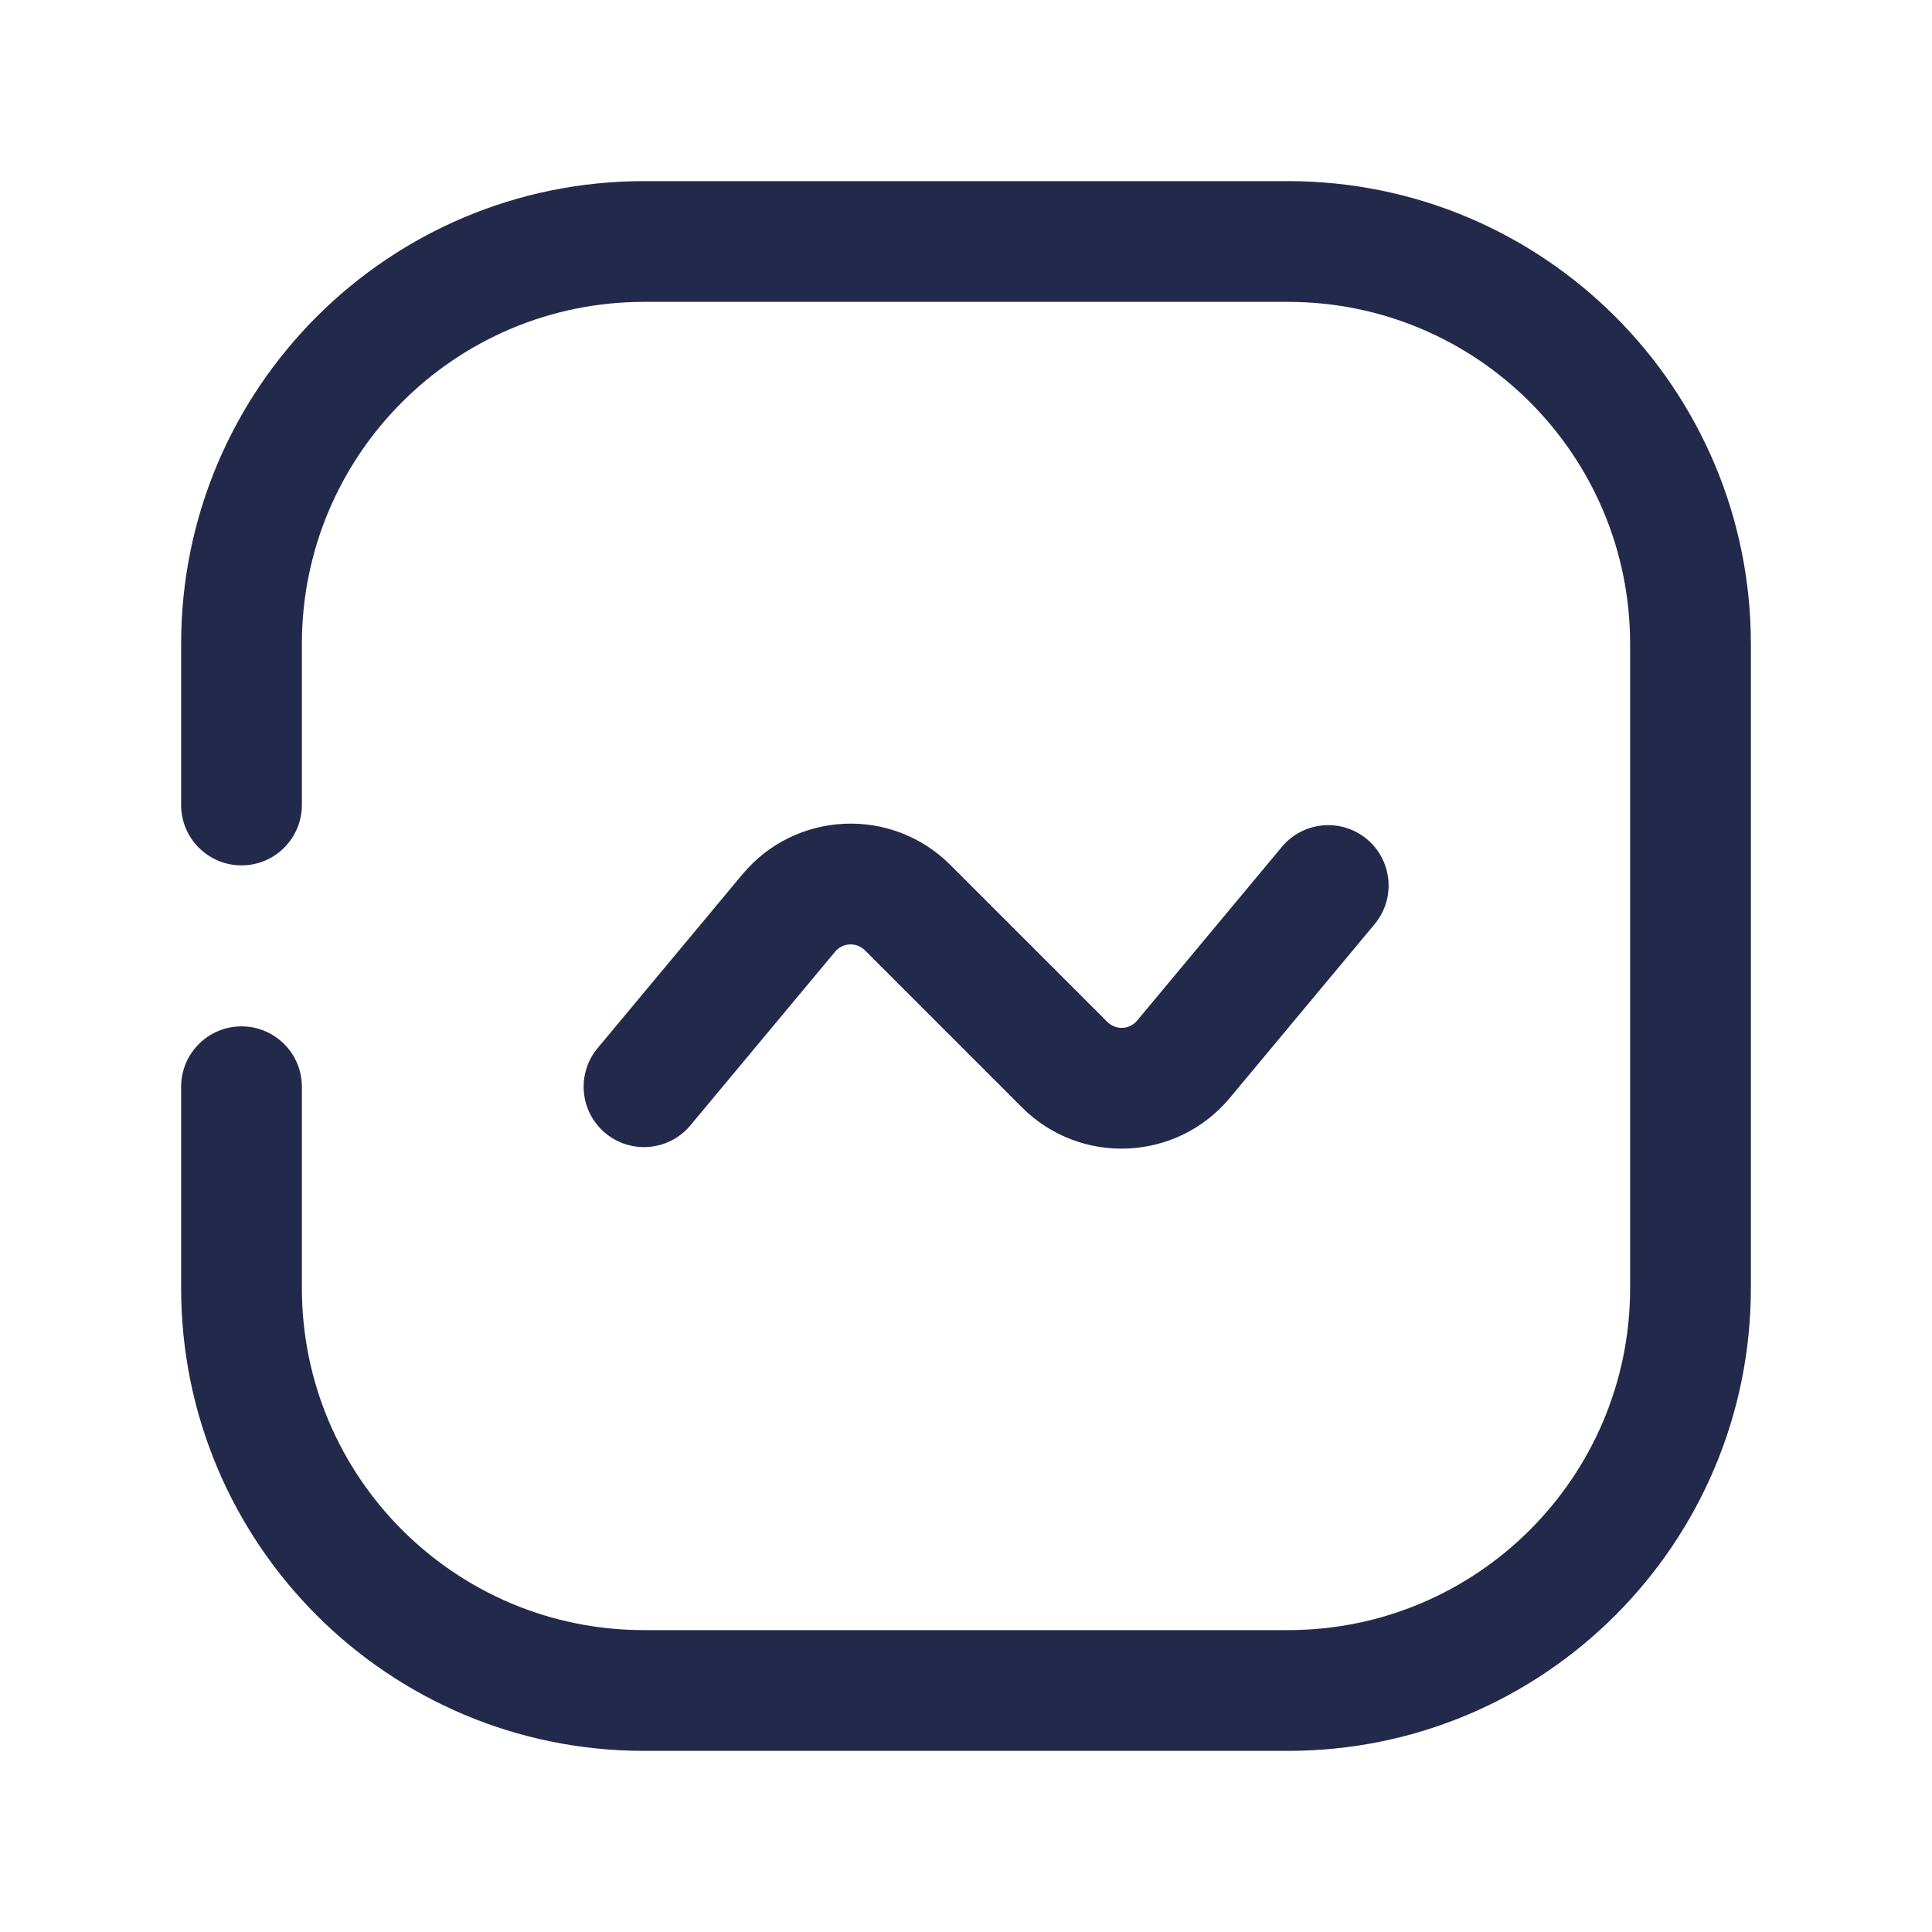 <svg width="24" height="24" viewBox="0 0 24 24" fill="none" xmlns="http://www.w3.org/2000/svg">
<path fill-rule="evenodd" clip-rule="evenodd" d="M10.744 11.805C10.64 11.701 10.469 11.709 10.375 11.821L8.576 13.98C8.311 14.298 7.838 14.341 7.52 14.076C7.202 13.811 7.159 13.338 7.424 13.02L9.223 10.861C9.882 10.071 11.077 10.016 11.805 10.744L13.756 12.695C13.86 12.799 14.031 12.792 14.125 12.679L15.924 10.52C16.189 10.202 16.662 10.159 16.98 10.424C17.298 10.689 17.341 11.162 17.076 11.48L15.277 13.639C14.618 14.43 13.423 14.484 12.695 13.756L10.744 11.805Z" fill="#23294A"/>
<path fill-rule="evenodd" clip-rule="evenodd" d="M2.25 8C2.25 4.824 4.824 2.25 8 2.25H16C19.176 2.25 21.75 4.824 21.75 8V16C21.75 19.176 19.176 21.75 16 21.75H8C4.824 21.75 2.25 19.176 2.25 16V13.5C2.25 13.086 2.586 12.75 3 12.75C3.414 12.75 3.75 13.086 3.75 13.5V16C3.75 18.347 5.653 20.25 8 20.25H16C18.347 20.25 20.25 18.347 20.25 16V8C20.25 5.653 18.347 3.75 16 3.75H8C5.653 3.75 3.75 5.653 3.75 8V10C3.75 10.414 3.414 10.75 3 10.75C2.586 10.75 2.25 10.414 2.25 10V8Z" fill="#23294A"/>
</svg>
